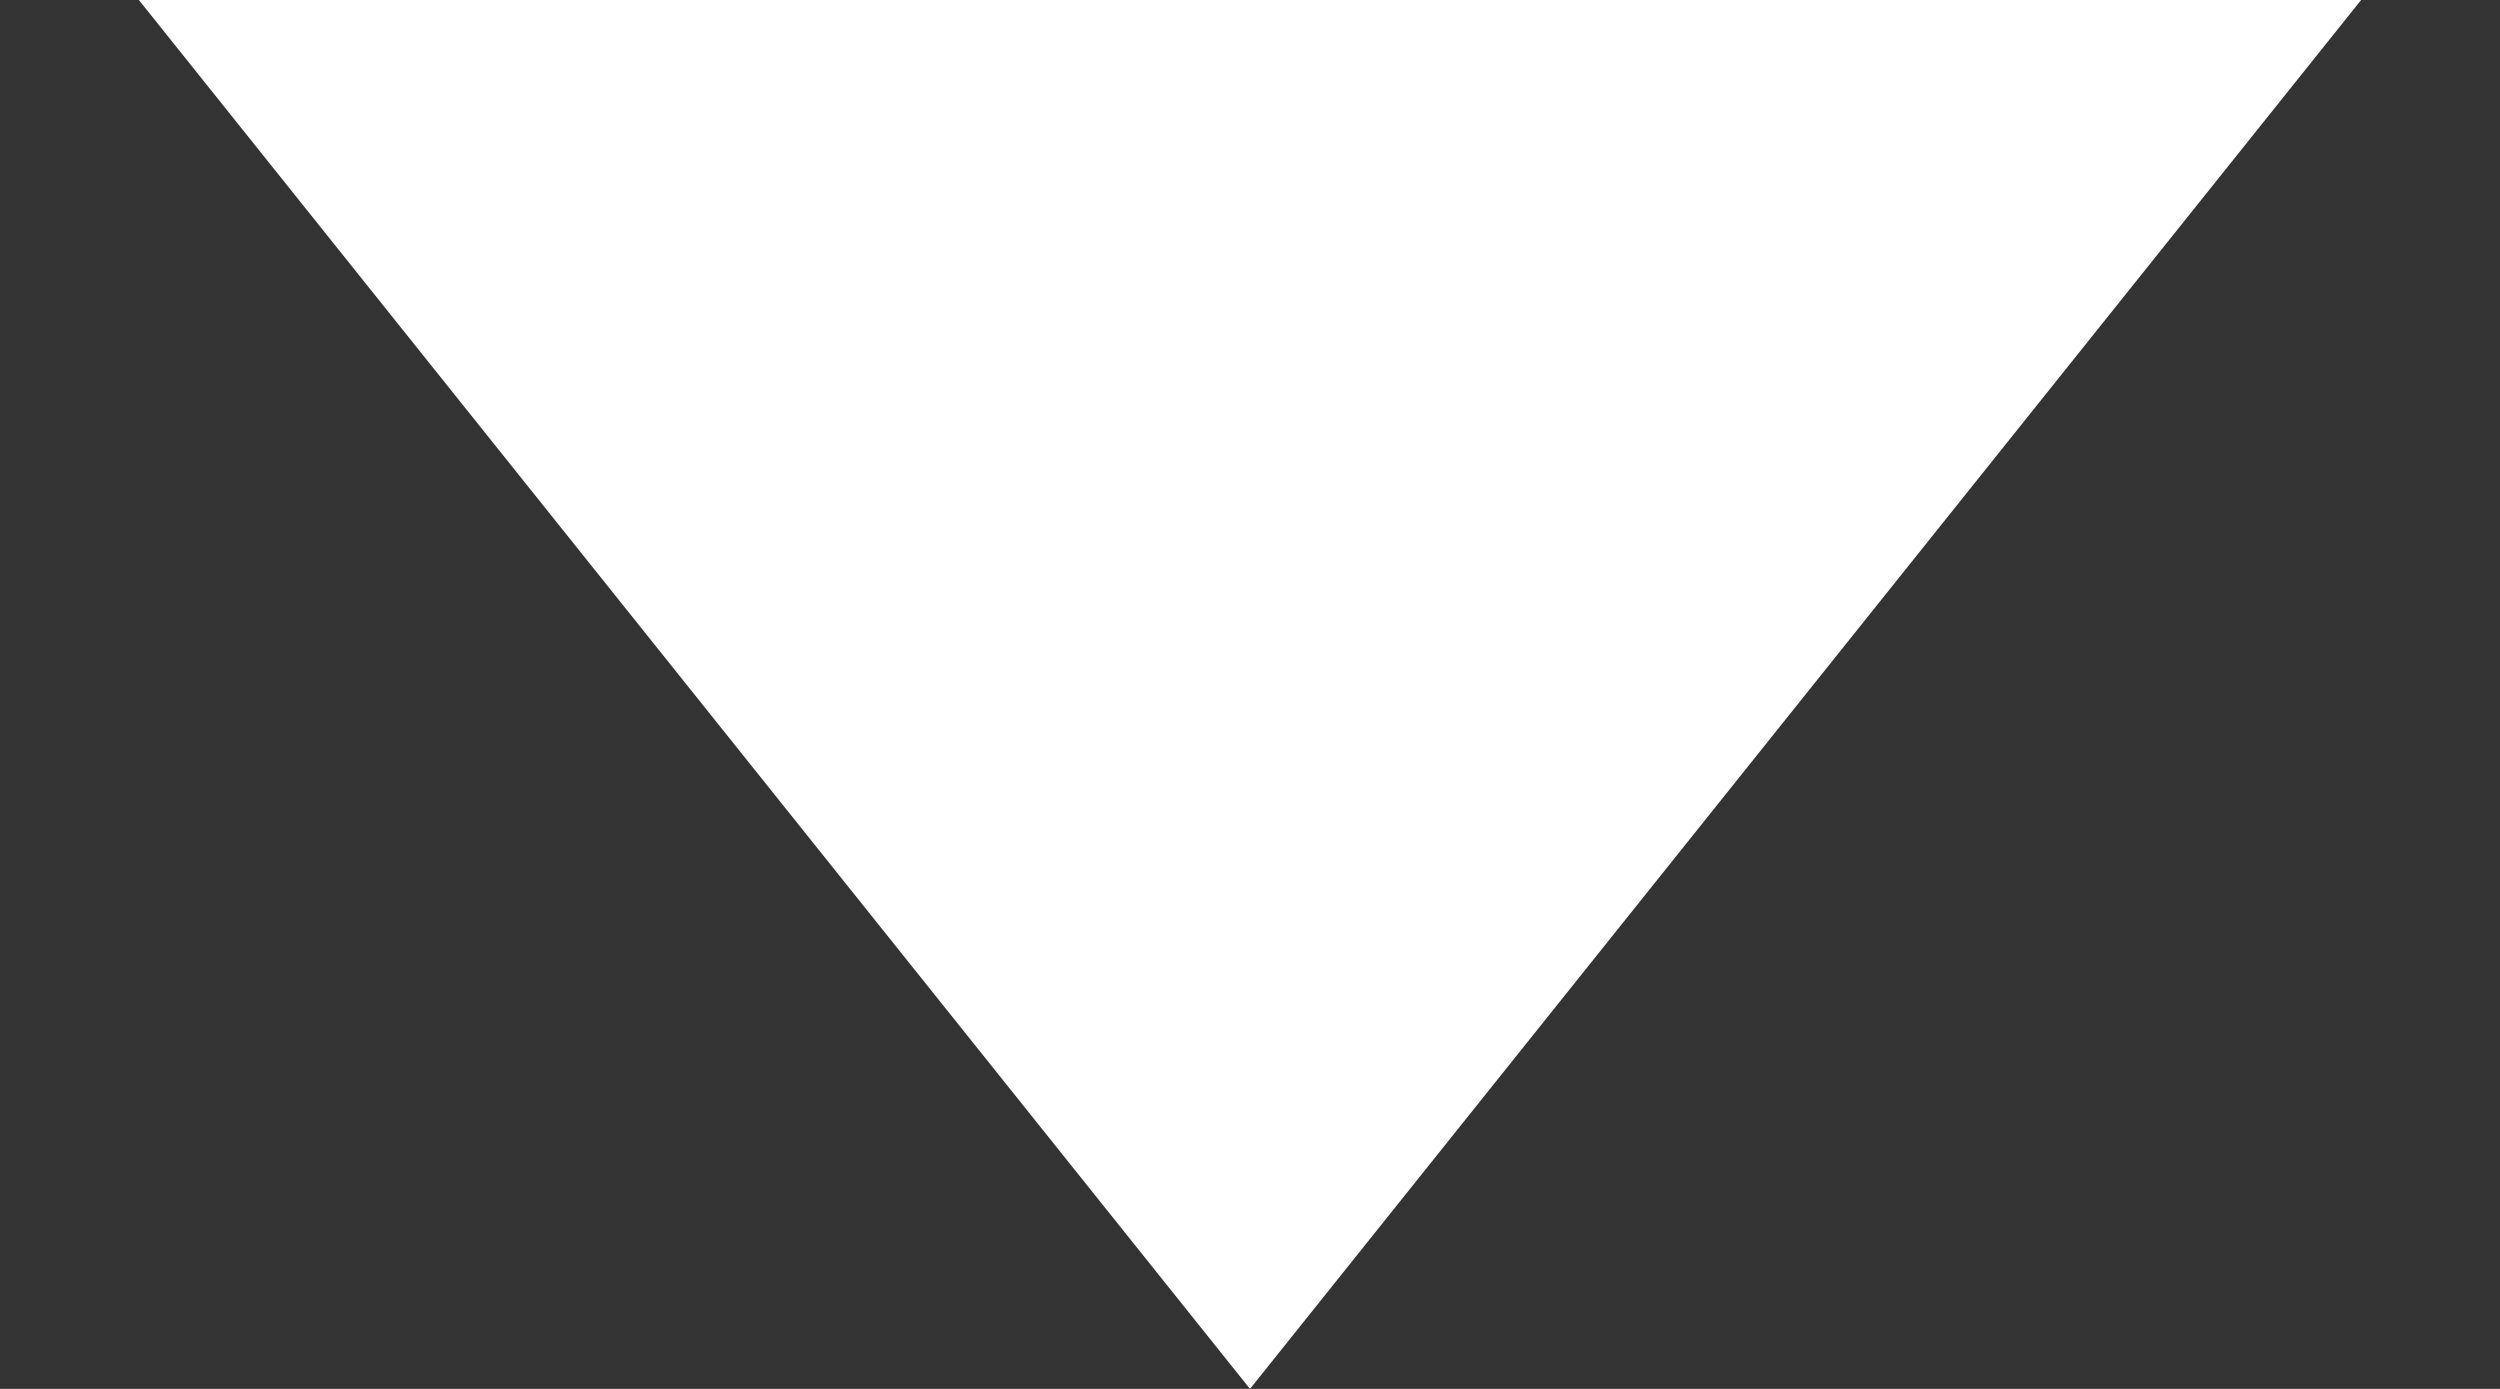 <svg xmlns="http://www.w3.org/2000/svg" width="9" height="5" viewBox="0 0 9 5">
    <rect x="0" y="0" width="9" height="5" fill="#333333" stroke="none"/>
    <path fill="#FFF" fill-rule="evenodd" d="M0 0L8 0 4 5z" transform="translate(.5)"/>
</svg>
